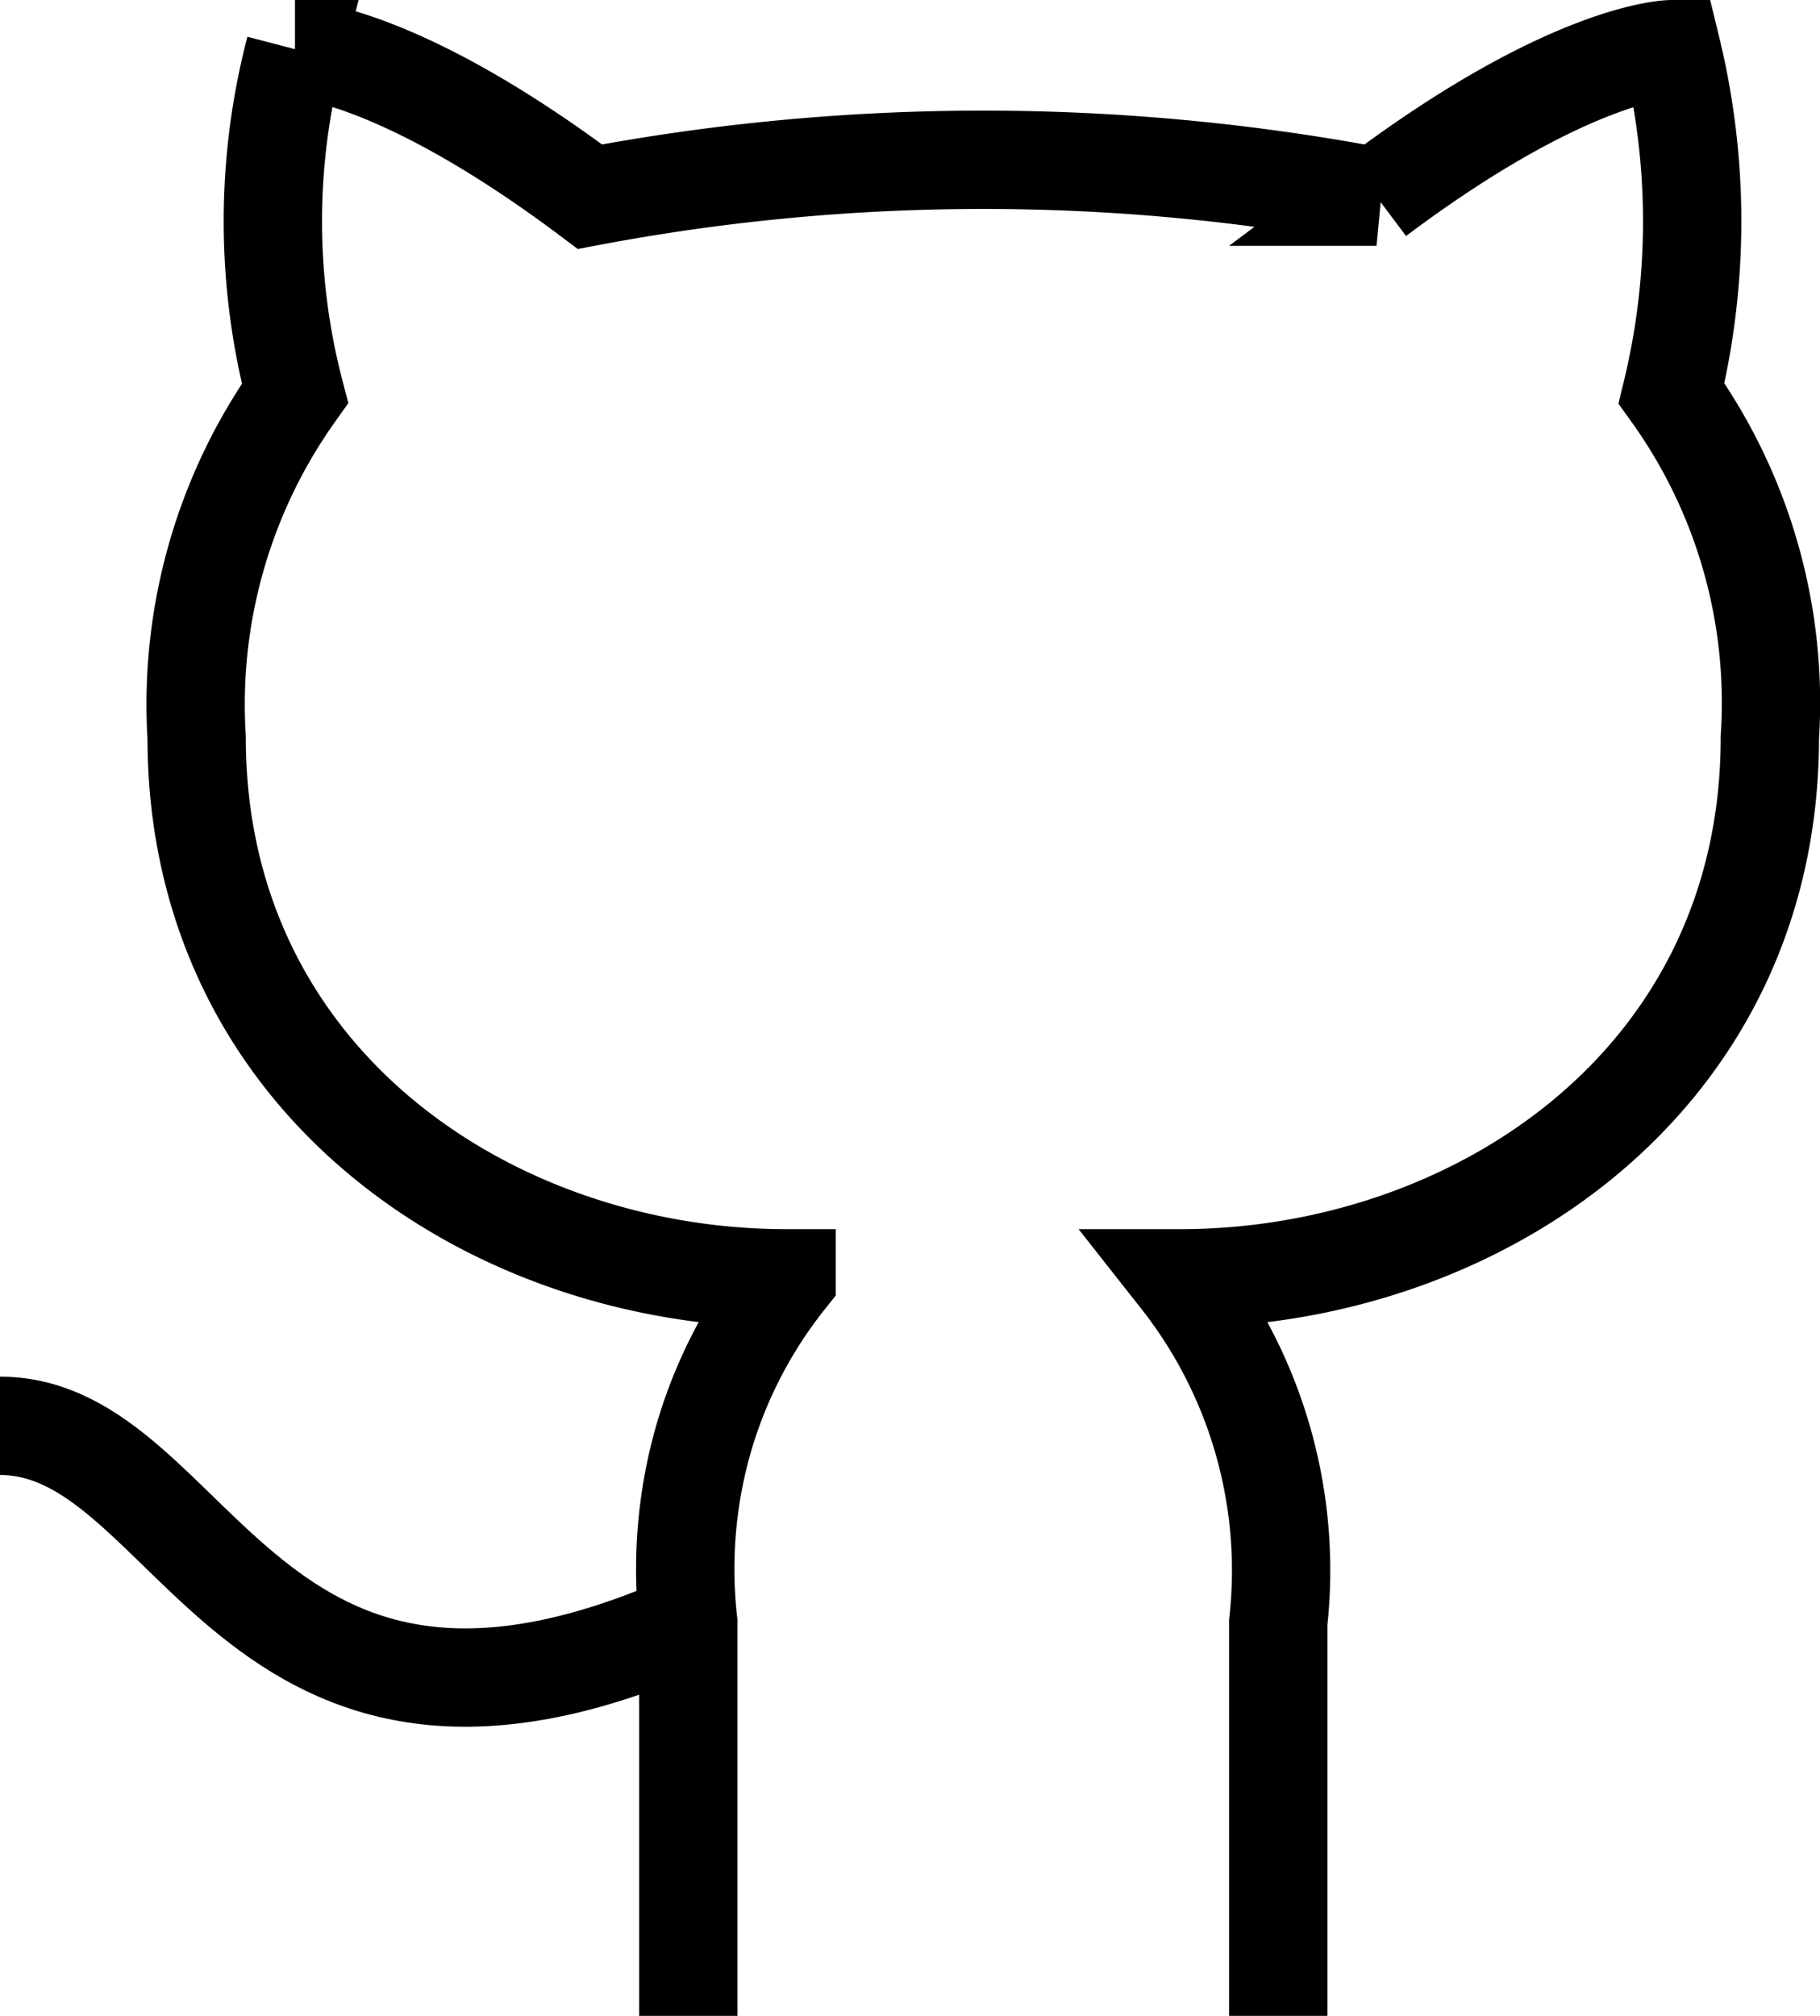<svg id="Capa_1" data-name="Capa 1" xmlns="http://www.w3.org/2000/svg" viewBox="0 0 18.51 20.5"><path d="M301.74,430.75v-4a4.8,4.8,0,0,0-1-3.5c3,0,6-2,6-5.5a5.4,5.4,0,0,0-1-3.5,7.4,7.4,0,0,0,0-3.5s-1,0-3,1.5a21.52,21.52,0,0,0-8,0c-2-1.5-3-1.5-3-1.5a6.92,6.92,0,0,0,0,3.5,5.46,5.46,0,0,0-1,3.5c0,3.5,3,5.5,6,5.5a4.72,4.72,0,0,0-.85,1.65,4.81,4.81,0,0,0-.15,1.85v4" transform="translate(-288.74 -410.25)" fill="none" stroke="#000"/><path d="M295.74,426.75c-4.51,2-5-2-7-2" transform="translate(-288.74 -410.25)" fill="none" stroke="#000"/></svg>